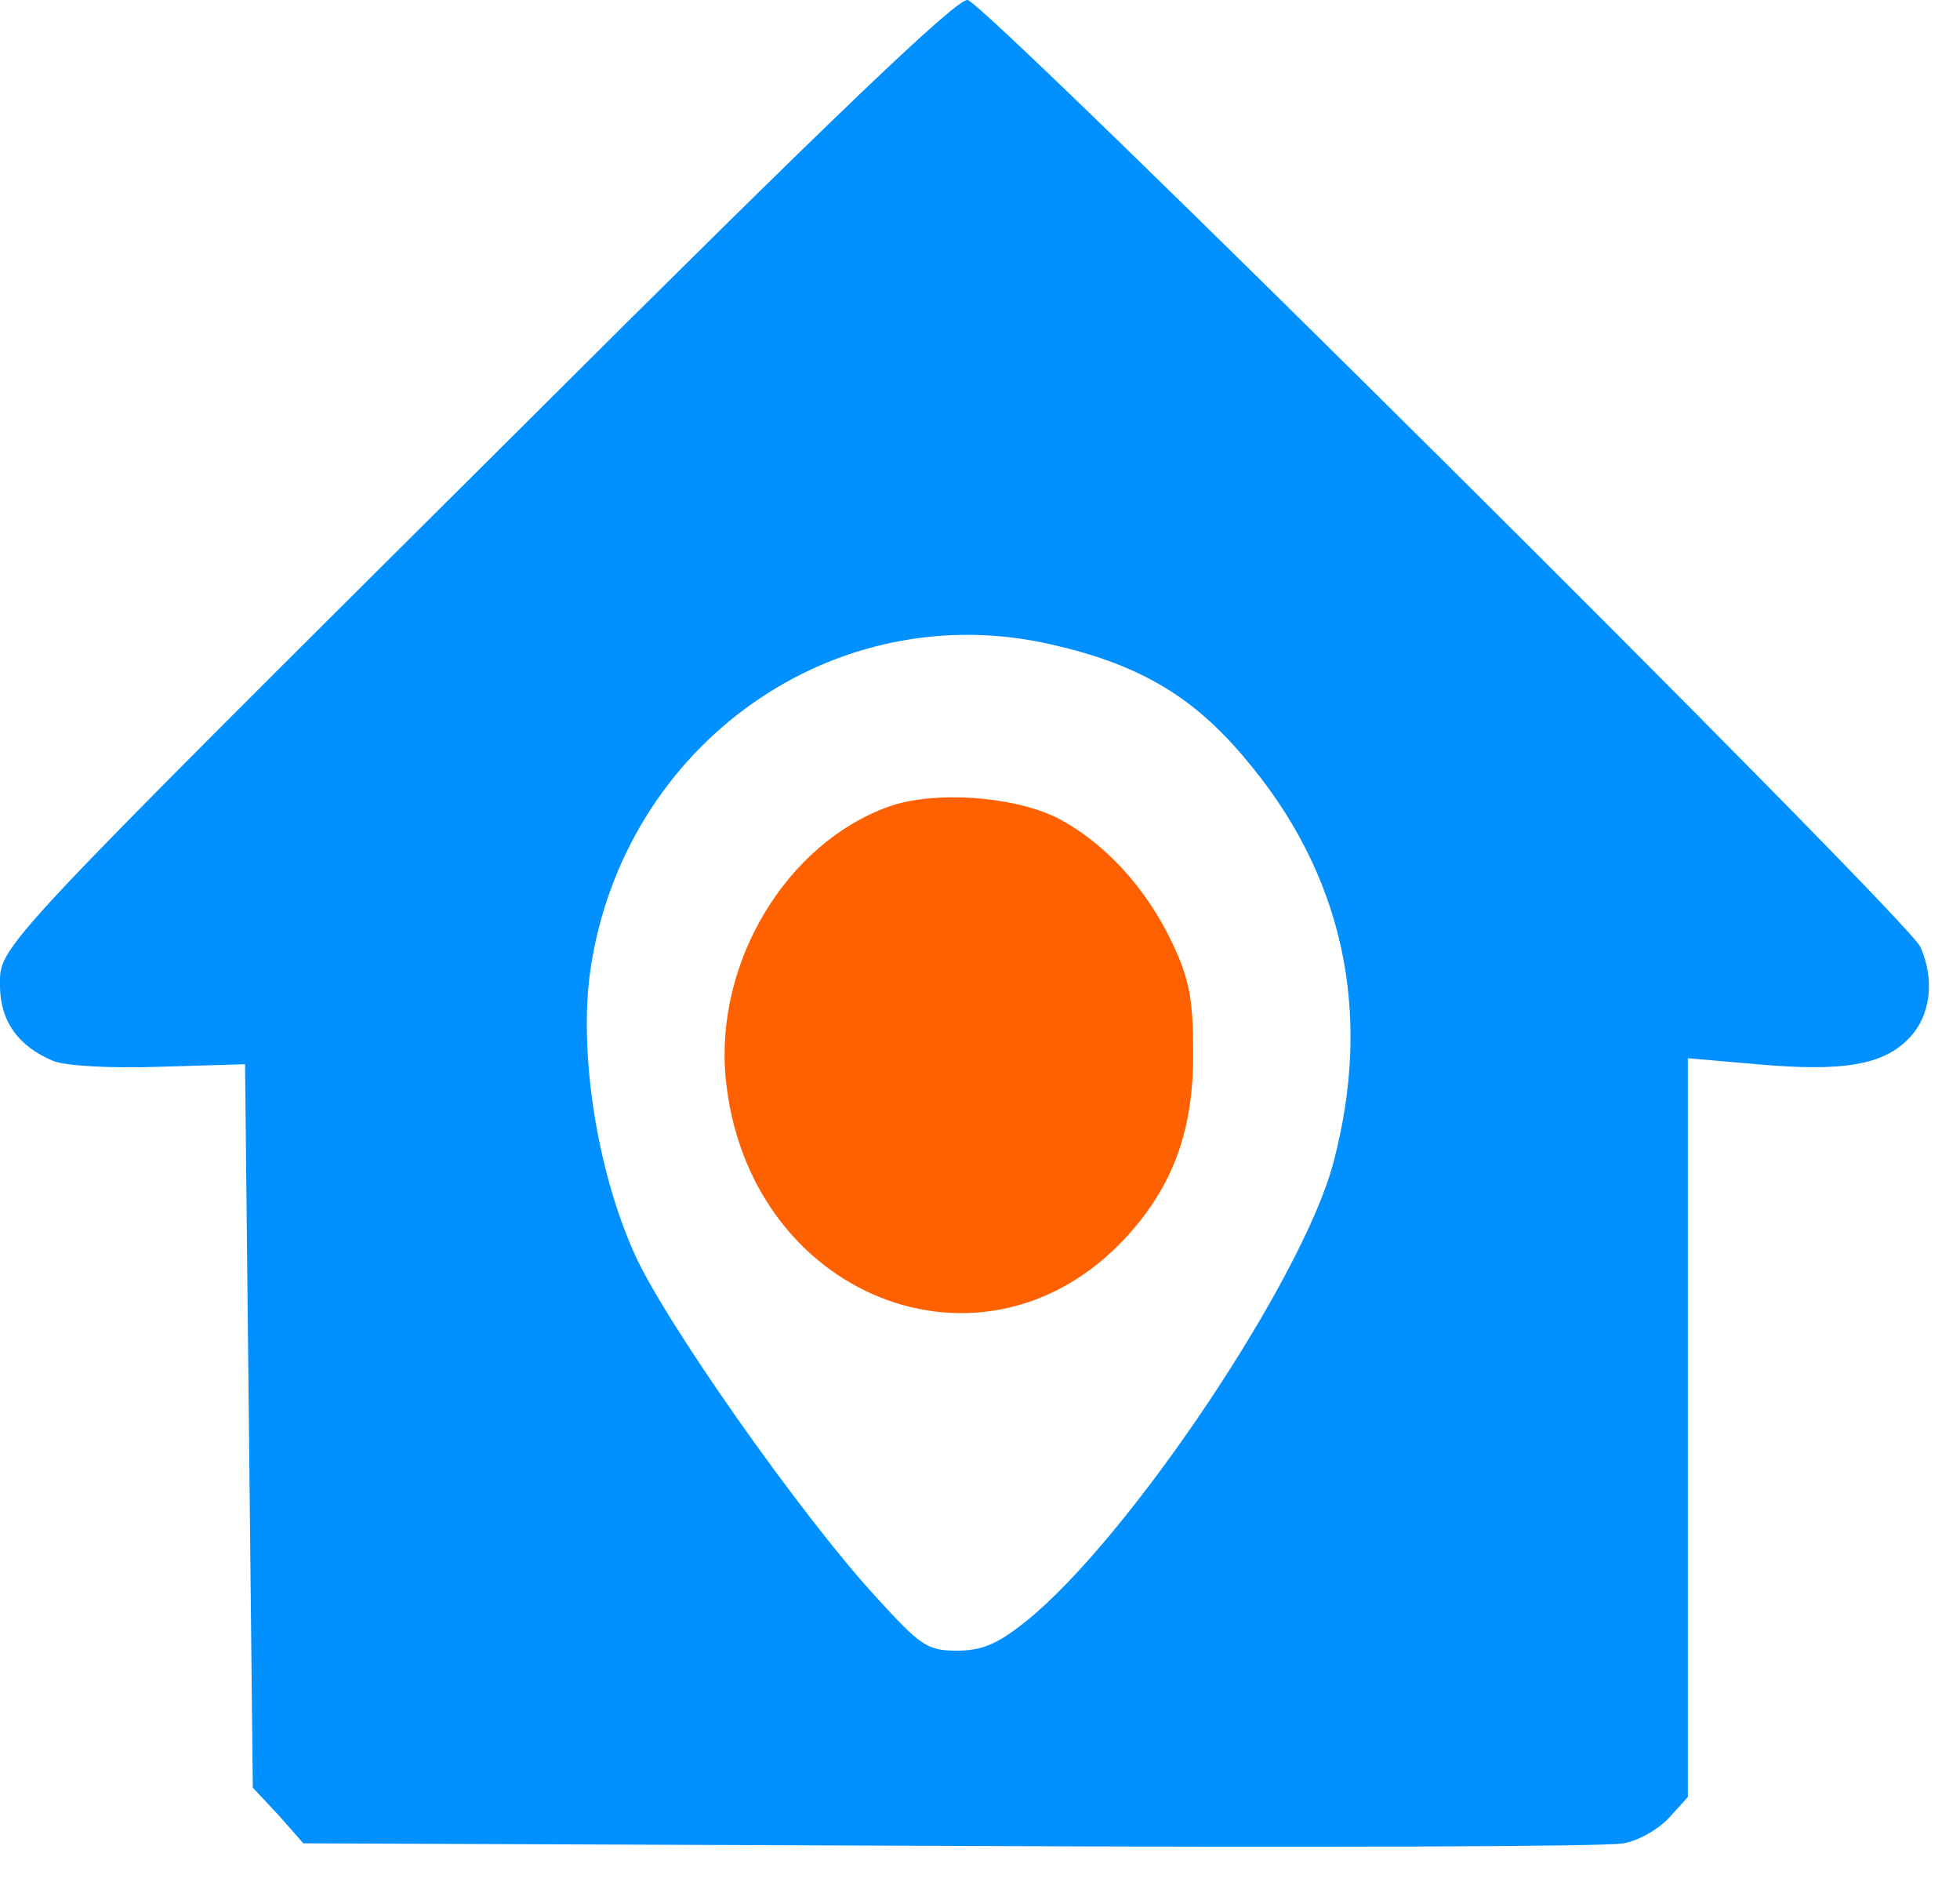 <svg width="50" height="48" viewBox="0 0 50 48" fill="none" xmlns="http://www.w3.org/2000/svg">
<path d="M13.394 10.809C-0.277 24.413 0 24.108 0 25.134C0 26.029 0.457 26.684 1.35 27.055C1.647 27.186 2.838 27.252 4.068 27.208L6.251 27.143L6.35 36.358L6.449 45.594L7.104 46.293L7.739 47.014L24.227 47.079C33.295 47.123 41.033 47.101 41.41 47.014C41.807 46.948 42.323 46.642 42.581 46.359L43.057 45.834V36.401V26.99L44.823 27.143C47.006 27.339 48.038 27.165 48.692 26.488C49.248 25.92 49.367 25.003 48.99 24.151C48.673 23.431 25.18 0.088 24.684 0C24.406 -0.043 21.231 2.992 13.394 10.809ZM26.846 16.443C29.049 16.945 30.418 17.753 31.728 19.304C34.267 22.273 35.041 25.811 34.009 29.676C33.216 32.645 28.811 39.218 26.192 41.336C25.458 41.926 25.061 42.1 24.406 42.1C23.652 42.1 23.473 41.969 22.342 40.725C20.398 38.607 16.906 33.628 16.172 31.947C15.219 29.807 14.763 26.837 15.06 24.741C15.914 18.954 21.311 15.155 26.846 16.443Z" fill="#0090FF"/>
<path d="M22.678 20.57C20.059 21.509 18.234 24.544 18.512 27.492C19.047 33.06 25.079 35.484 28.71 31.575C29.921 30.265 30.456 28.824 30.437 26.815C30.437 25.483 30.337 24.959 29.901 24.042C29.246 22.666 28.214 21.531 27.044 20.898C25.933 20.308 23.849 20.155 22.678 20.57Z" fill="#FF6000"/>
</svg>
